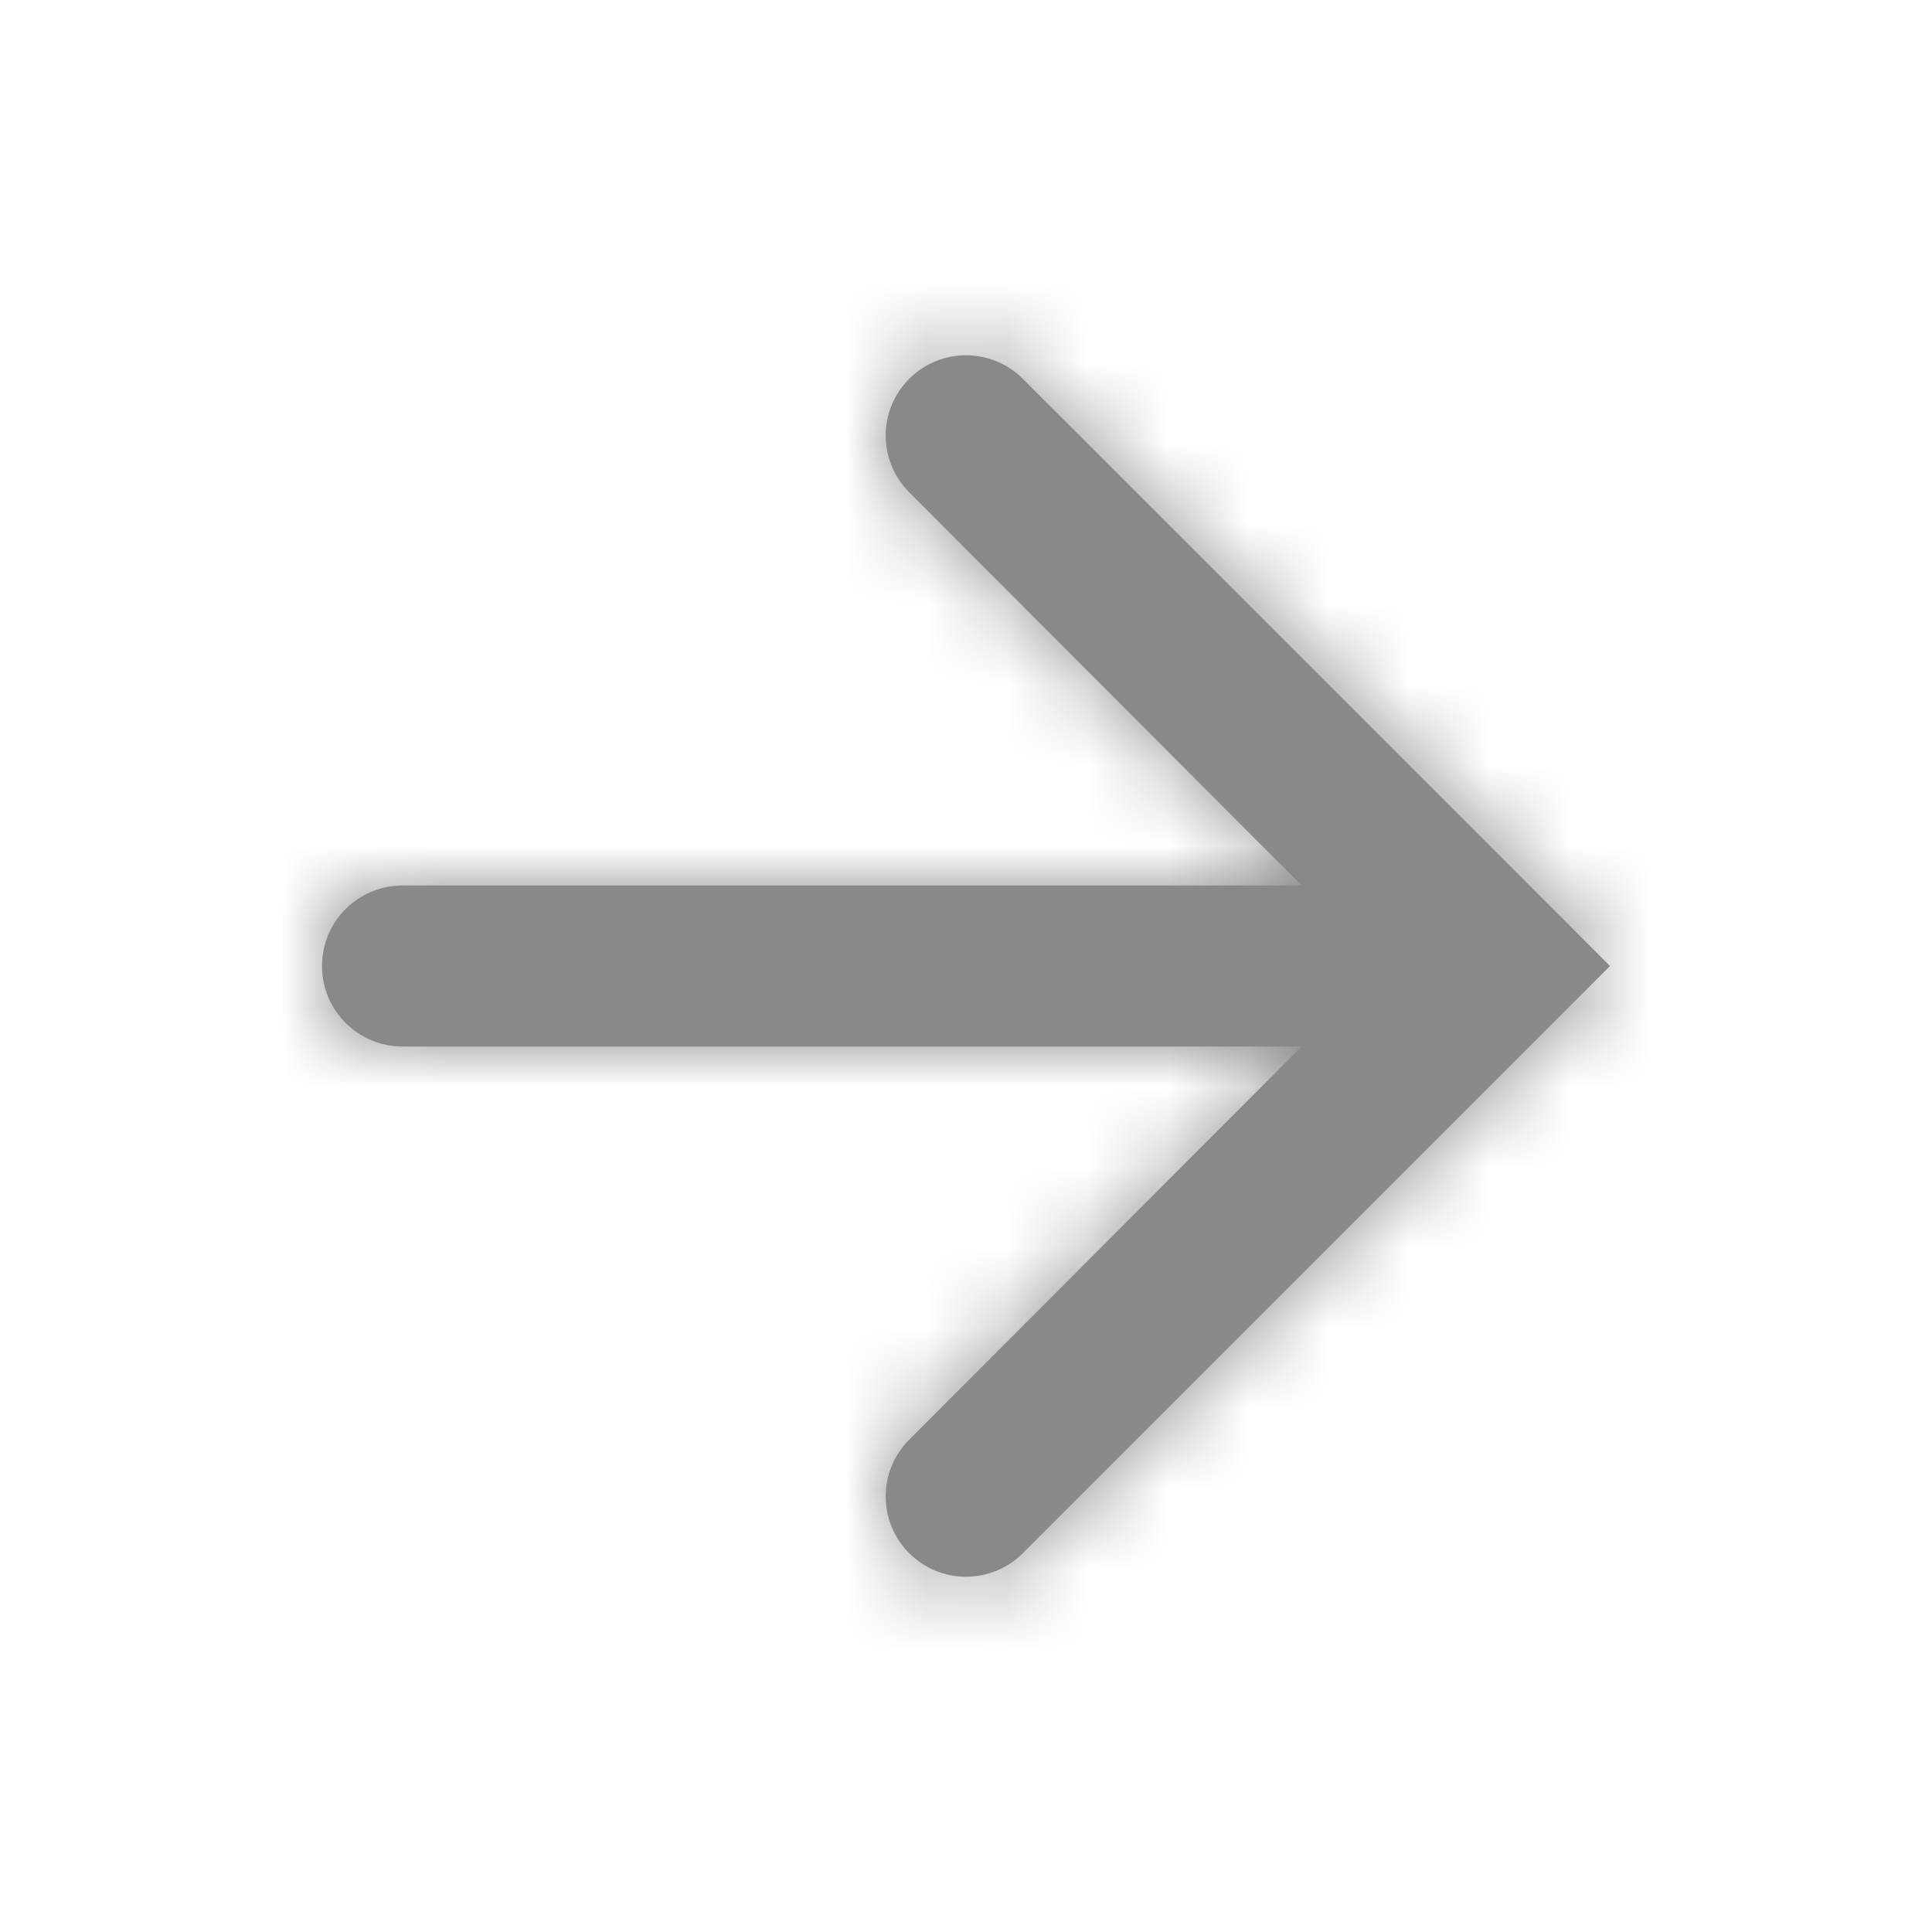<svg width="24" height="24" viewBox="0 0 24 24" fill="none" xmlns="http://www.w3.org/2000/svg">
<path fill-rule="evenodd" clip-rule="evenodd" d="M12.705 19.295C12.316 19.684 11.684 19.684 11.295 19.295V19.295C10.905 18.905 10.905 18.274 11.294 17.885L16.17 13L5 13C4.448 13 4 12.552 4 12V12C4 11.448 4.448 11 5 11L16.17 11L11.294 6.115C10.905 5.726 10.905 5.095 11.295 4.705V4.705C11.684 4.316 12.316 4.316 12.705 4.705L20 12L12.705 19.295Z" fill="#898989"/>
<mask id="mask0_5_64" style="mask-type:luminance" maskUnits="userSpaceOnUse" x="4" y="4" width="16" height="16">
<path fill-rule="evenodd" clip-rule="evenodd" d="M12.705 19.295C12.316 19.684 11.684 19.684 11.295 19.295V19.295C10.905 18.905 10.905 18.274 11.294 17.885L16.17 13L5 13C4.448 13 4 12.552 4 12V12C4 11.448 4.448 11 5 11L16.17 11L11.294 6.115C10.905 5.726 10.905 5.095 11.295 4.705V4.705C11.684 4.316 12.316 4.316 12.705 4.705L20 12L12.705 19.295Z" fill="white"/>
</mask>
<g mask="url(#mask0_5_64)">
<rect x="24" y="24" width="24" height="24" transform="rotate(180 24 24)" fill="#898989"/>
</g>
</svg>
